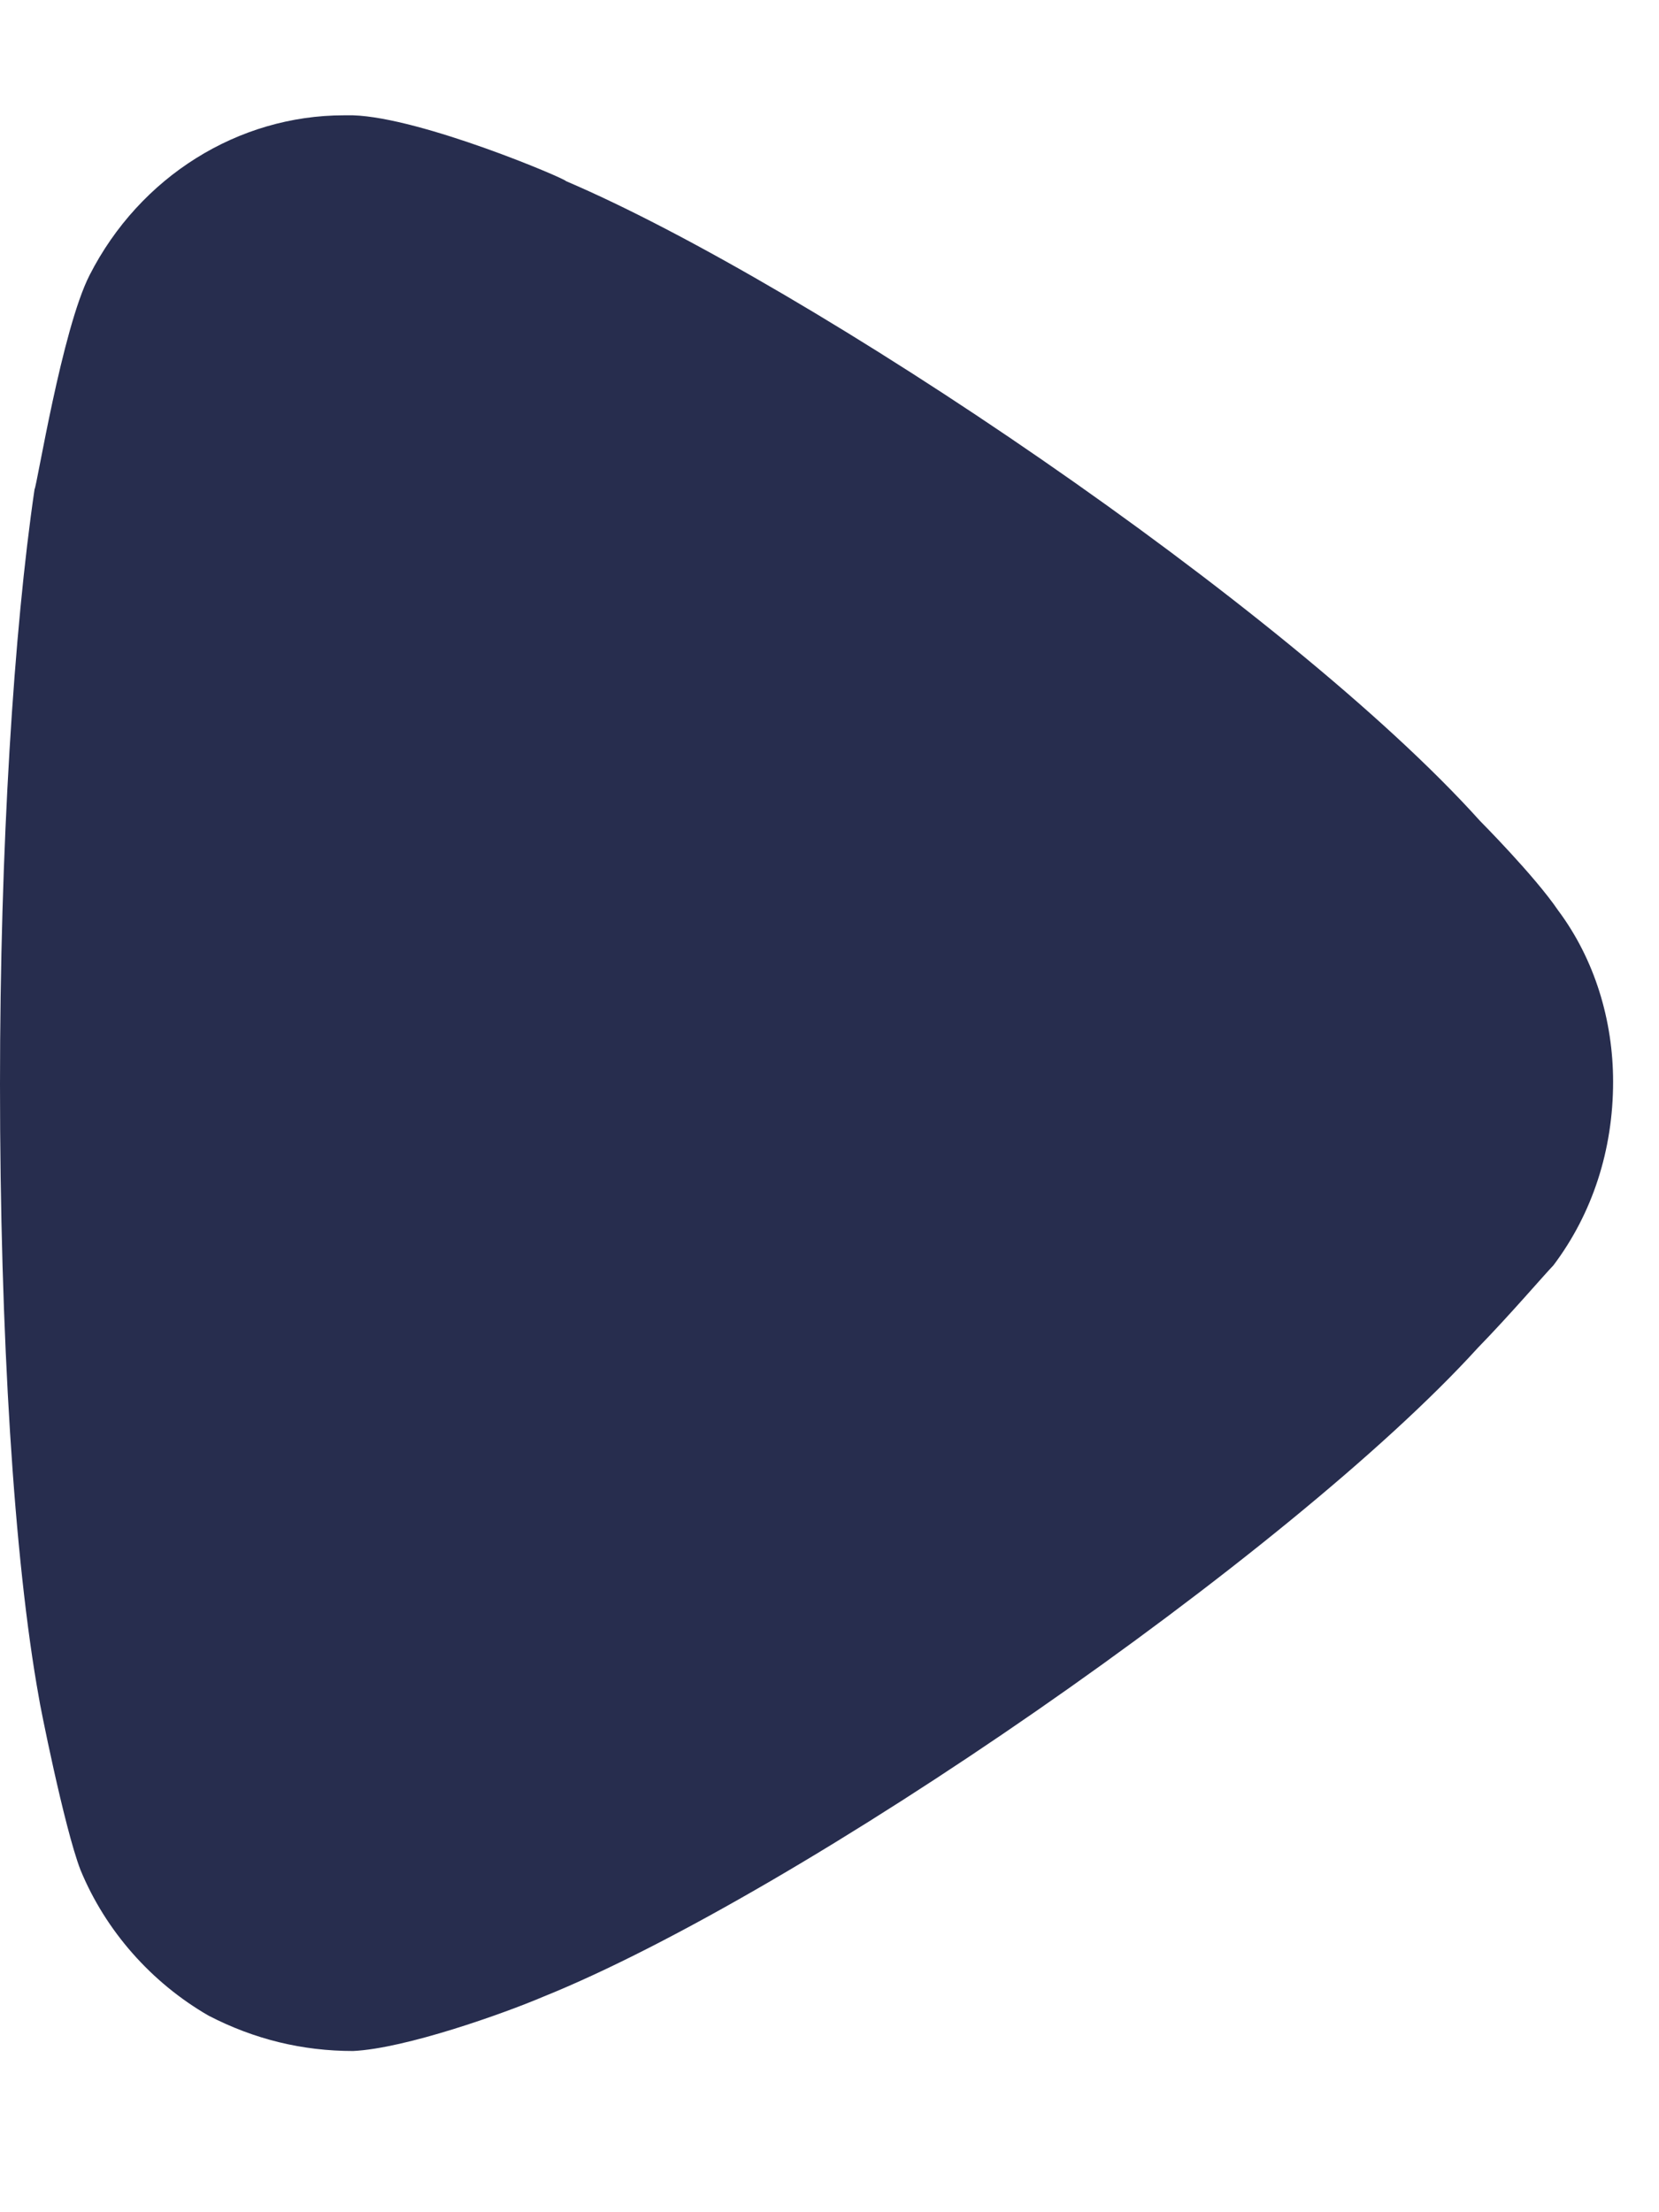 <svg width="6" height="8" viewBox="0 0 6 8" fill="none" xmlns="http://www.w3.org/2000/svg">
<path d="M5.618 4.576C5.585 4.61 5.461 4.755 5.345 4.874C4.665 5.622 2.892 6.847 1.964 7.221C1.823 7.281 1.467 7.408 1.277 7.417C1.094 7.417 0.92 7.375 0.754 7.289C0.548 7.17 0.382 6.983 0.291 6.762C0.232 6.609 0.141 6.149 0.141 6.141C0.05 5.639 0 4.823 0 3.921C0 3.062 0.05 2.279 0.125 1.769C0.133 1.761 0.224 1.191 0.324 0.995C0.506 0.638 0.862 0.417 1.244 0.417H1.277C1.525 0.425 2.047 0.647 2.047 0.655C2.925 1.03 4.657 2.195 5.353 2.969C5.353 2.969 5.55 3.167 5.635 3.292C5.768 3.47 5.834 3.691 5.834 3.912C5.834 4.159 5.759 4.389 5.618 4.576Z" fill="#272D4E"/>
</svg>
